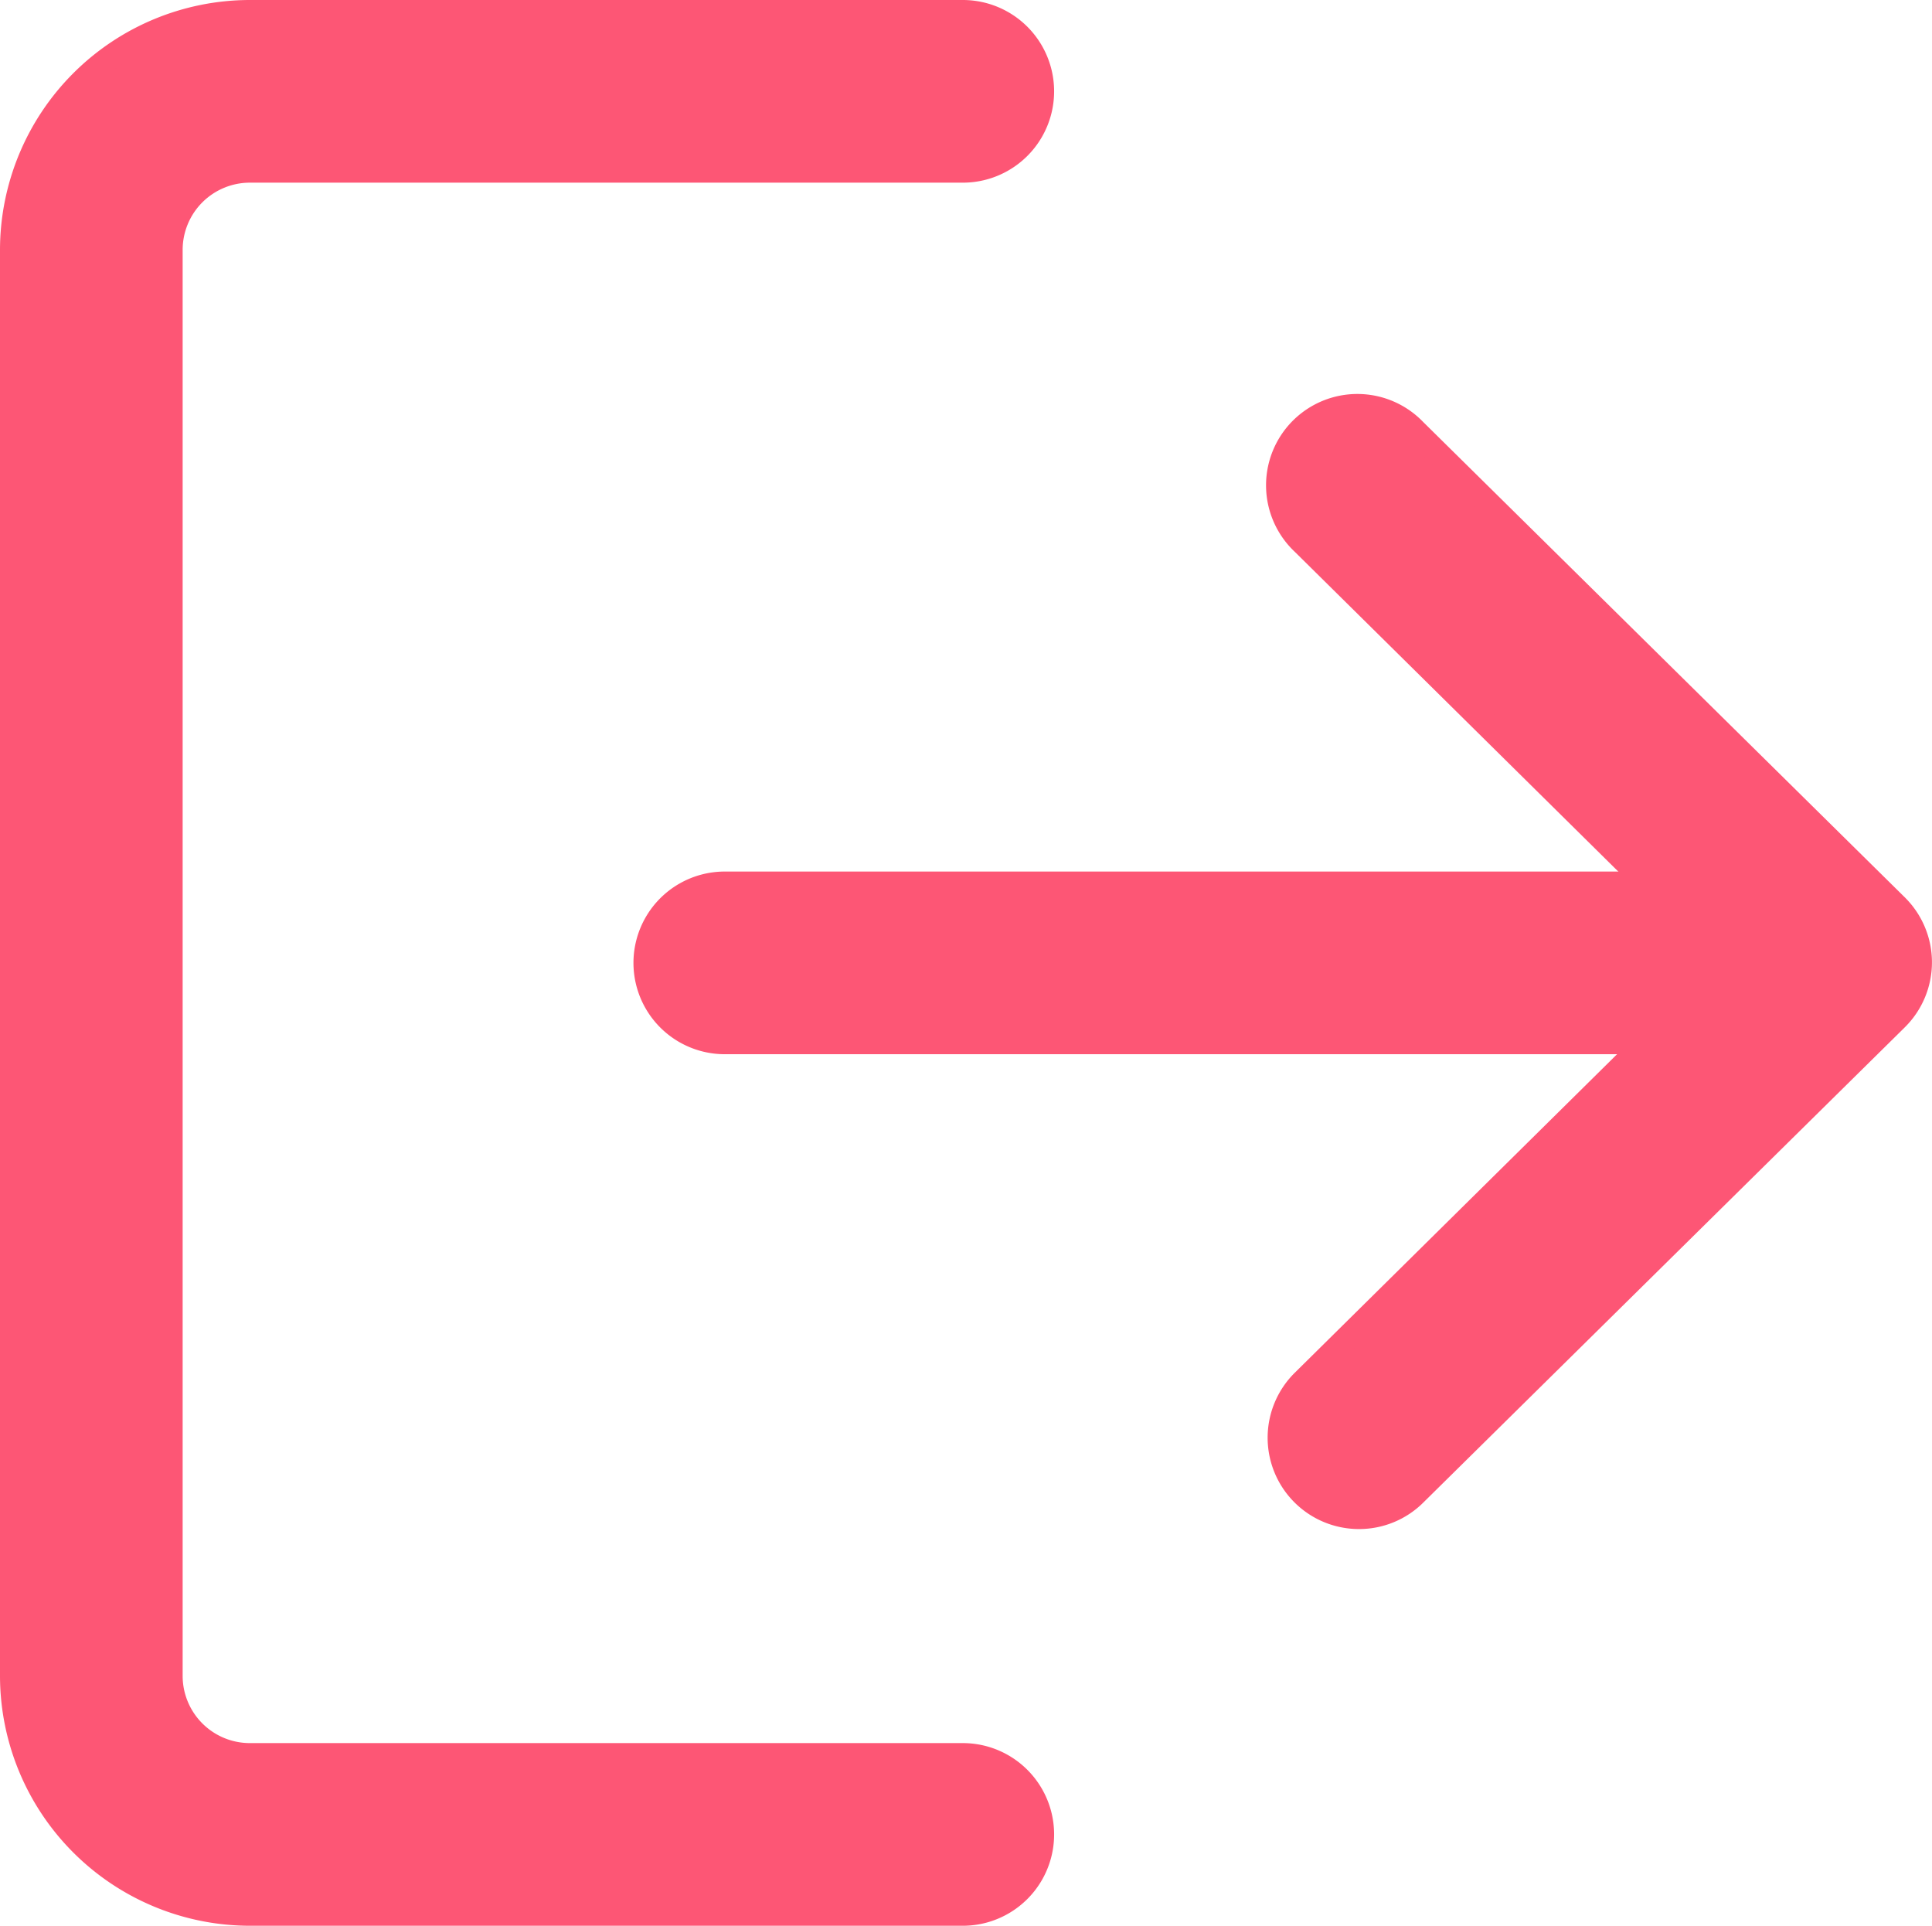 <svg xmlns="http://www.w3.org/2000/svg" width="15.951" height="15.898" viewBox="0 0 15.951 15.898">
  <g id="logout" transform="translate(0.1 -0.75)">
    <path id="Path_73715" data-name="Path 73715" d="M7.849,16.548H1.962A1.965,1.965,0,0,1,0,14.586V2.812A1.965,1.965,0,0,1,1.962.85H7.849a.654.654,0,1,1,0,1.308H1.962a.655.655,0,0,0-.654.654V14.586a.655.655,0,0,0,.654.654H7.849a.654.654,0,0,1,0,1.308Z" fill="#fd5675" stroke="#fd5675" stroke-width="0.2"/>
    <path id="Path_73716" data-name="Path 73716" d="M178.6,236.046h-7.849a.654.654,0,0,1,0-1.308H178.6a.654.654,0,0,1,0,1.308Z" transform="translate(-164.867 -226.693)" fill="#fd5675" stroke="#fd5675" stroke-width="0.2"/>
    <path id="Path_73717" data-name="Path 73717" d="M340.848,116.3a.654.654,0,0,1-.459-1.12l3.5-3.459-3.5-3.459a.654.654,0,1,1,.918-.931l3.977,3.925a.654.654,0,0,1,0,.931l-3.977,3.925A.651.651,0,0,1,340.848,116.3Z" transform="translate(-329.728 -103.027)" fill="#fd5675" stroke="#fd5675" stroke-width="0.2"/>
  </g>
</svg>
